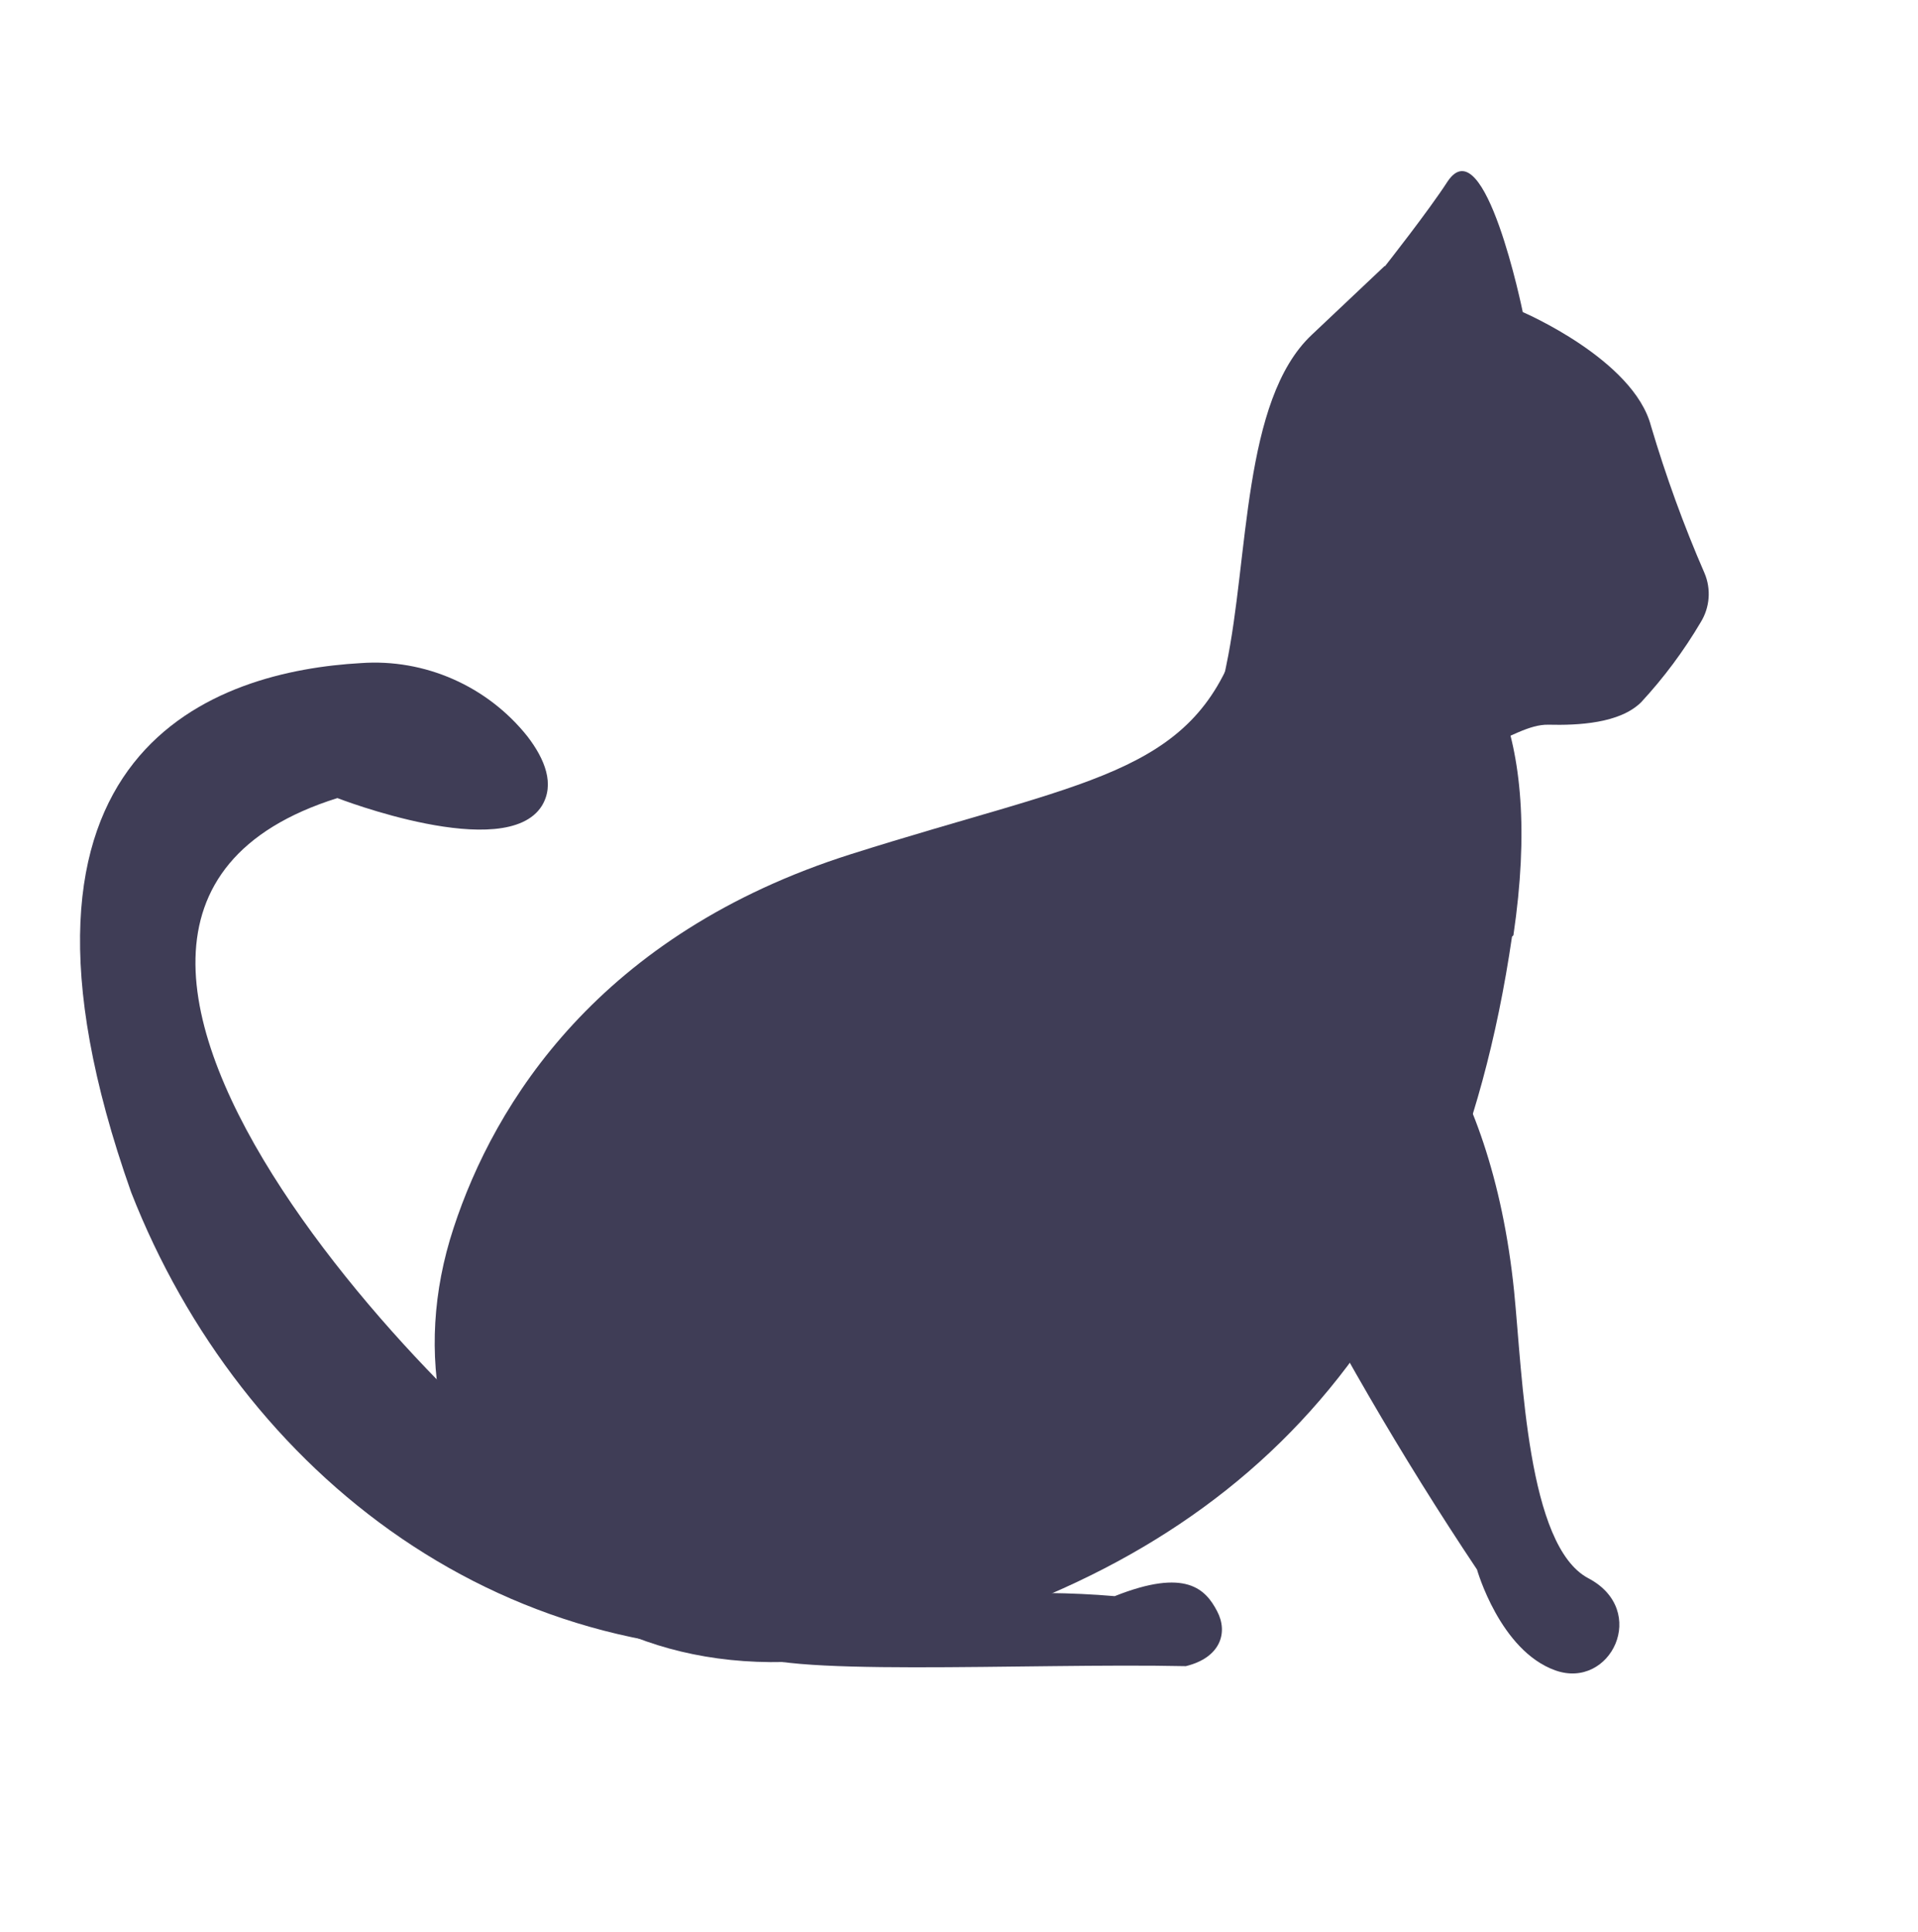 <!-- Created with Inkscape (http://www.inkscape.org/) -->
<svg width="137mm" height="138mm" version="1.1" viewBox="0 0 137 138" xmlns="http://www.w3.org/2000/svg"><g transform="translate(-33.6 -67.4)"><circle cx="102" cy="136" r="68.6" fill="none" stroke-width=".605"/></g><g fill="#3f3d56"><path d="m90.8 86.8c4.38 8.73 9.29 17.2 14.7 25.3 0 0 1.64 5.79 5.59 7.2 3.95 1.41 6.73-4.28 2.36-6.58-4.37-2.31-4.69-14.4-5.3-20.5-3.28-32.2-29.6-32.5-17.4-5.47z" stroke-width=".699"/><path d="m42.6 108c-6.53-2.49-47.2-42-18.5-51 0 0 12 4.67 14.6 0.56 0.943-1.54 0.23-3.33-1.03-4.97-2.87-3.6-7.34-5.56-11.9-5.23-10.1 0.571-27.7 5.86-16.4 37.8 7.87 20.1 26.8 35 50.6 32.5 2.72-0.45-9.31-6.66-17.3-9.7z" stroke-width=".963"/><path d="m108 66.9c-4.27 29.2-19.6 44.3-43.7 50.6-23.3 6.05-37.9-11.6-31.9-29.8 2.92-8.92 10.4-21 28.4-26.7 16.7-5.29 24.3-5.59 27.6-15.2 1.9-5.54 24.1-8.76 19.7 21z" stroke-width=".598"/><path d="m98.9 19-5.22 4.93c-4.93 4.66-4.47 15.9-6.09 23.6-1.54 7.34-0.066 6.73 10.1 6.87 7.35 0.996 10.2-2.69 12.9-2.64 2.15 0.052 5.1-0.093 6.63-1.6 1.62-1.75 3.05-3.67 4.26-5.72 0.654-1.06 0.754-2.37 0.269-3.51-1.49-3.42-2.76-6.93-3.82-10.5-1.24-4.75-9.16-8.14-9.16-8.14s-2.71-13.3-5.37-9.33c-1.36 2.11-4.47 6.05-4.47 6.05z" stroke-width=".963"/><path d="m84.7 119c2.48-0.605 3.05-2.4 2.23-3.94-0.819-1.55-2.21-3.09-7.31-1.06-12.5-1.08-27.6 1.88-26.3 3.86 1.26 1.98 20.1 0.897 31.4 1.14z" stroke-width=".779"/></g></svg>
